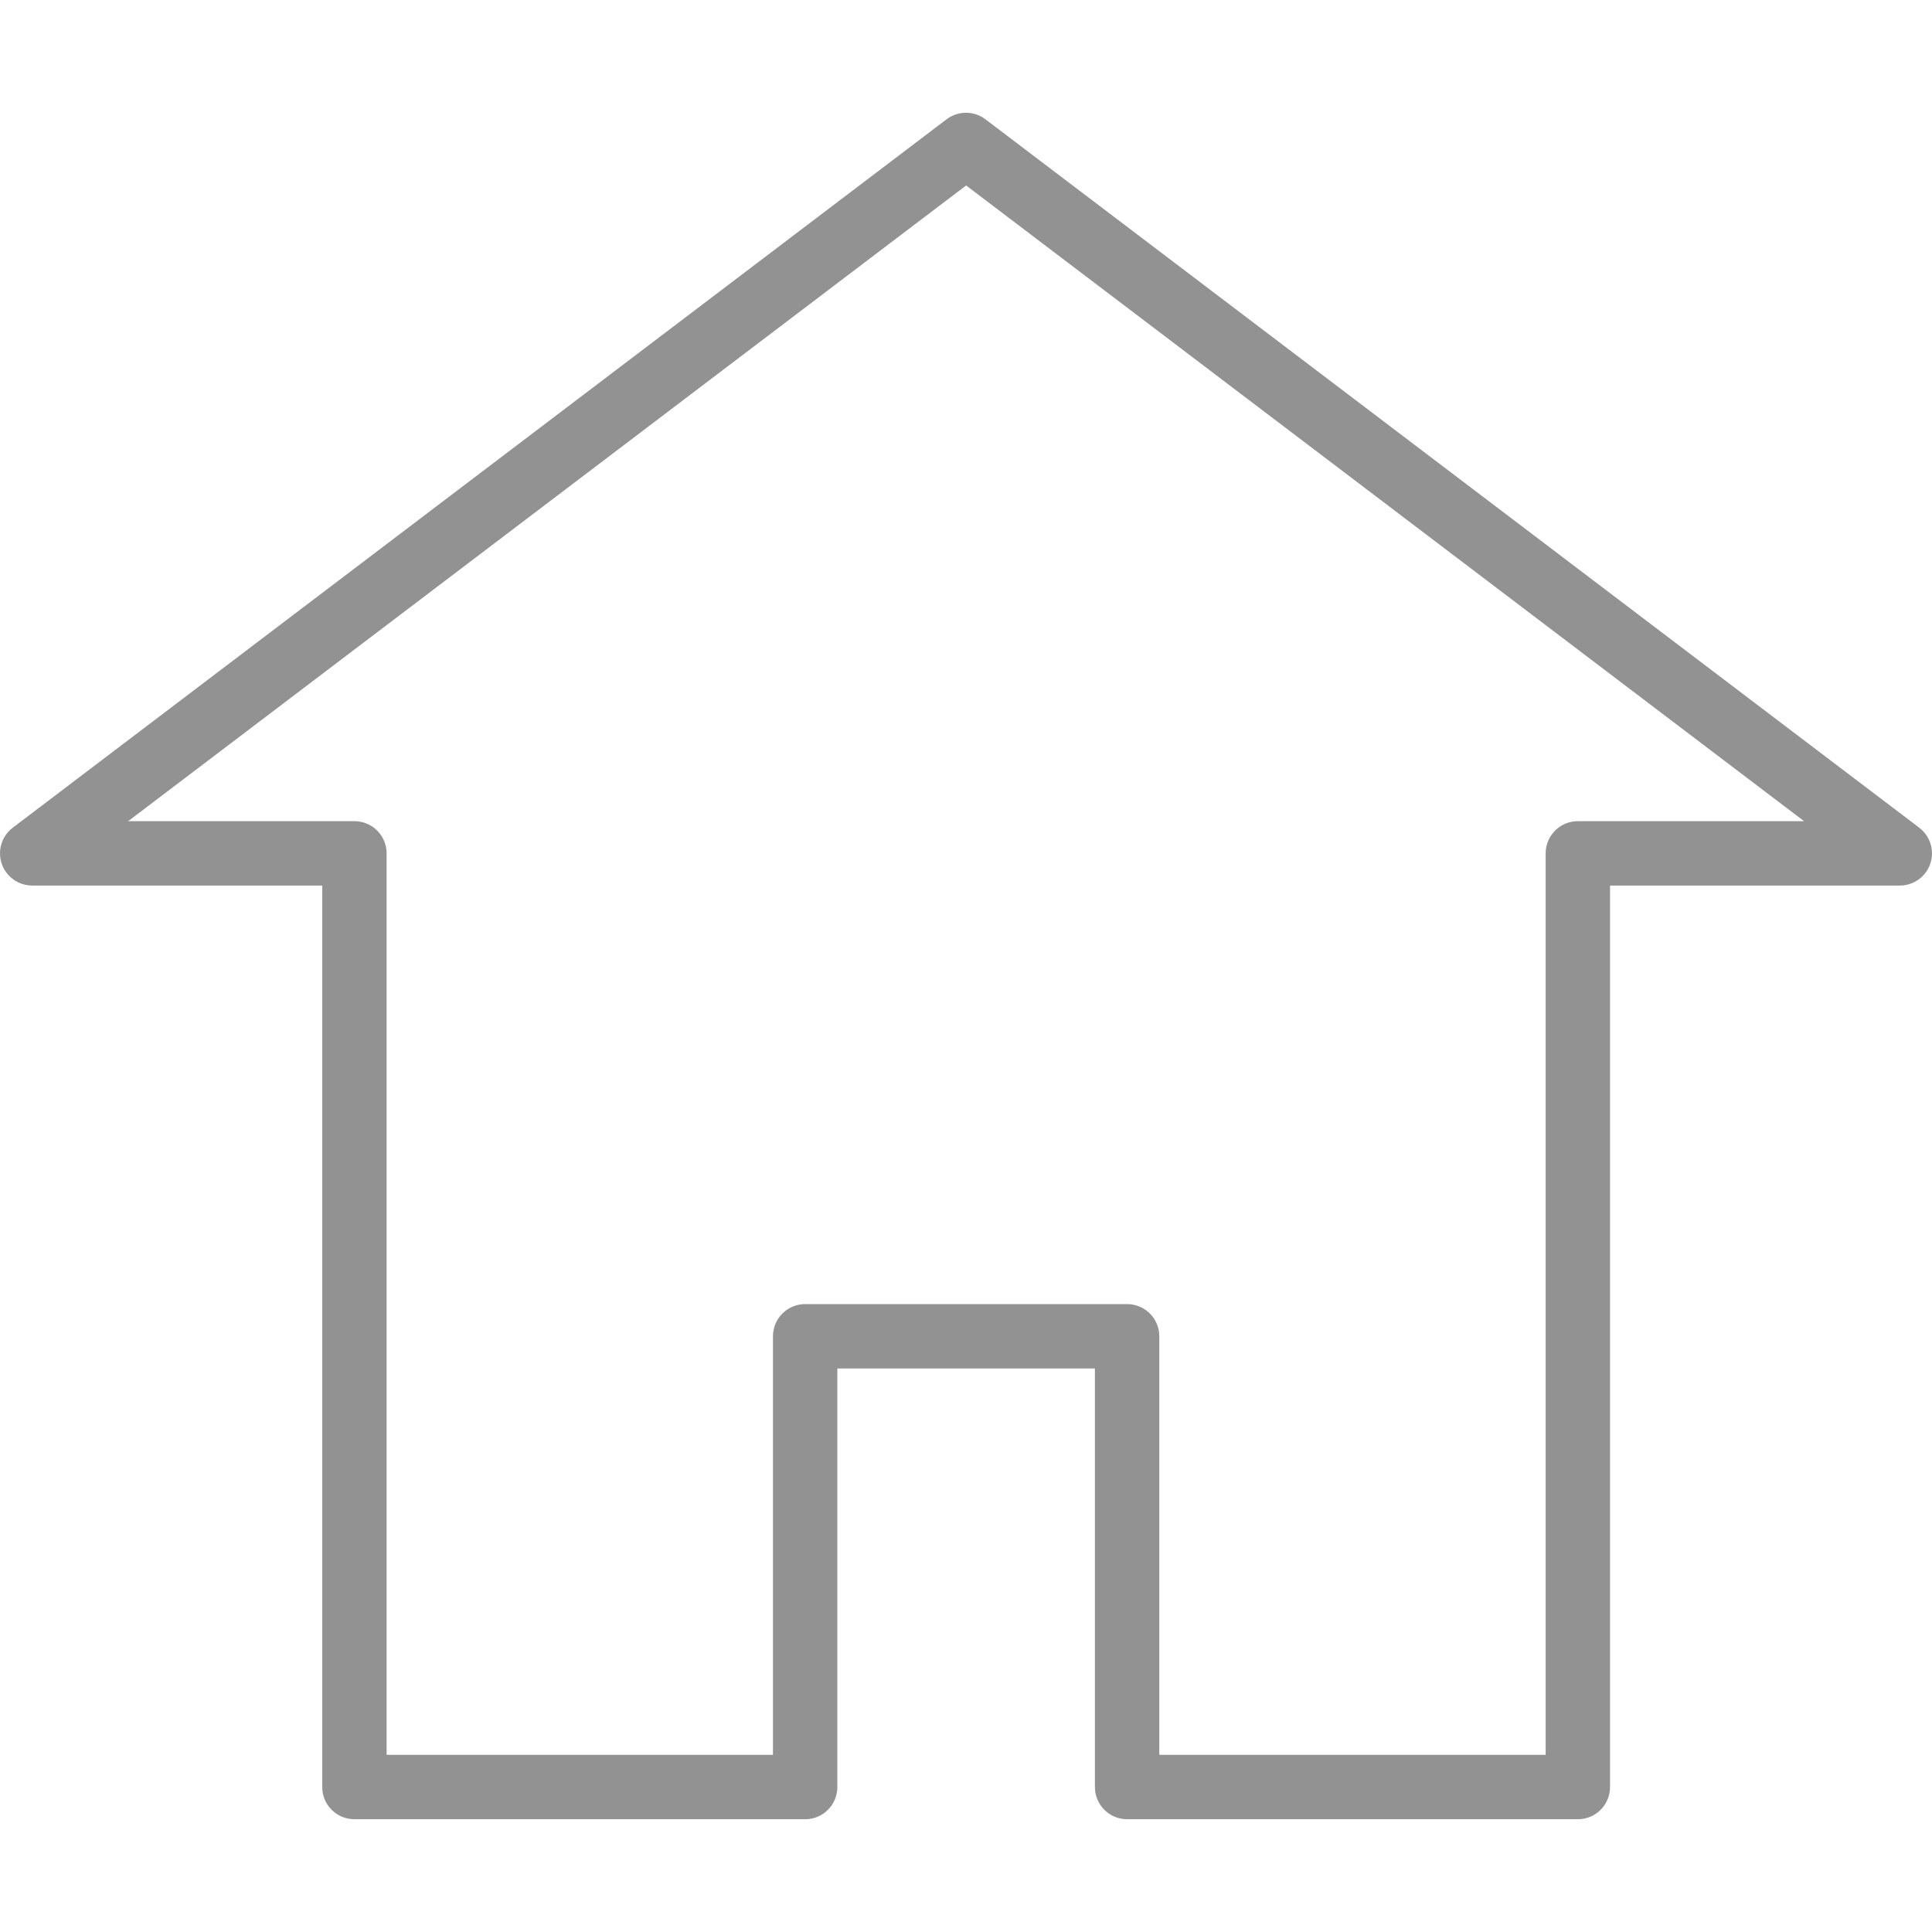 <?xml version="1.0" encoding="iso-8859-1"?>
<!-- Generator: Adobe Illustrator 19.0.0, SVG Export Plug-In . SVG Version: 6.00 Build 0)  -->
<svg version="1.1" id="Capa_1" xmlns="http://www.w3.org/2000/svg" xmlns:xlink="http://www.w3.org/1999/xlink" x="0px" y="0px"
	 viewBox="0 0 480.065 480.065" style="enable-background:new 0 0 480.065 480.065;" xml:space="preserve" fill="#929292">
<g>
	<g>
		<path d="M476.865,205.644l-232-176c-2.857-2.165-6.807-2.165-9.664,0l-232,176c-3.535,2.651-4.251,7.665-1.601,11.2
			c1.524,2.033,3.924,3.221,6.465,3.2h72v224c0,4.418,3.582,8,8,8h112c4.418,0,8-3.582,8-8v-104h64v104c0,4.418,3.582,8,8,8h112
			c4.418,0,8-3.582,8-8v-224h72c4.418,0,8-3.582,8-8C480.065,209.526,478.879,207.155,476.865,205.644z M392.065,204.044
			c-4.418,0-8,3.582-8,8v224h-96v-104c0-4.418-3.582-8-8-8h-80c-4.418,0-8,3.582-8,8v104h-96v-224c0-4.418-3.582-8-8-8H31.849
			l208.216-157.96l208.208,157.96H392.065z"/>
	</g>
</g>
<g>
</g>
<g>
</g>
<g>
</g>
<g>
</g>
<g>
</g>
<g>
</g>
<g>
</g>
<g>
</g>
<g>
</g>
<g>
</g>
<g>
</g>
<g>
</g>
<g>
</g>
<g>
</g>
<g>
</g>
</svg>
